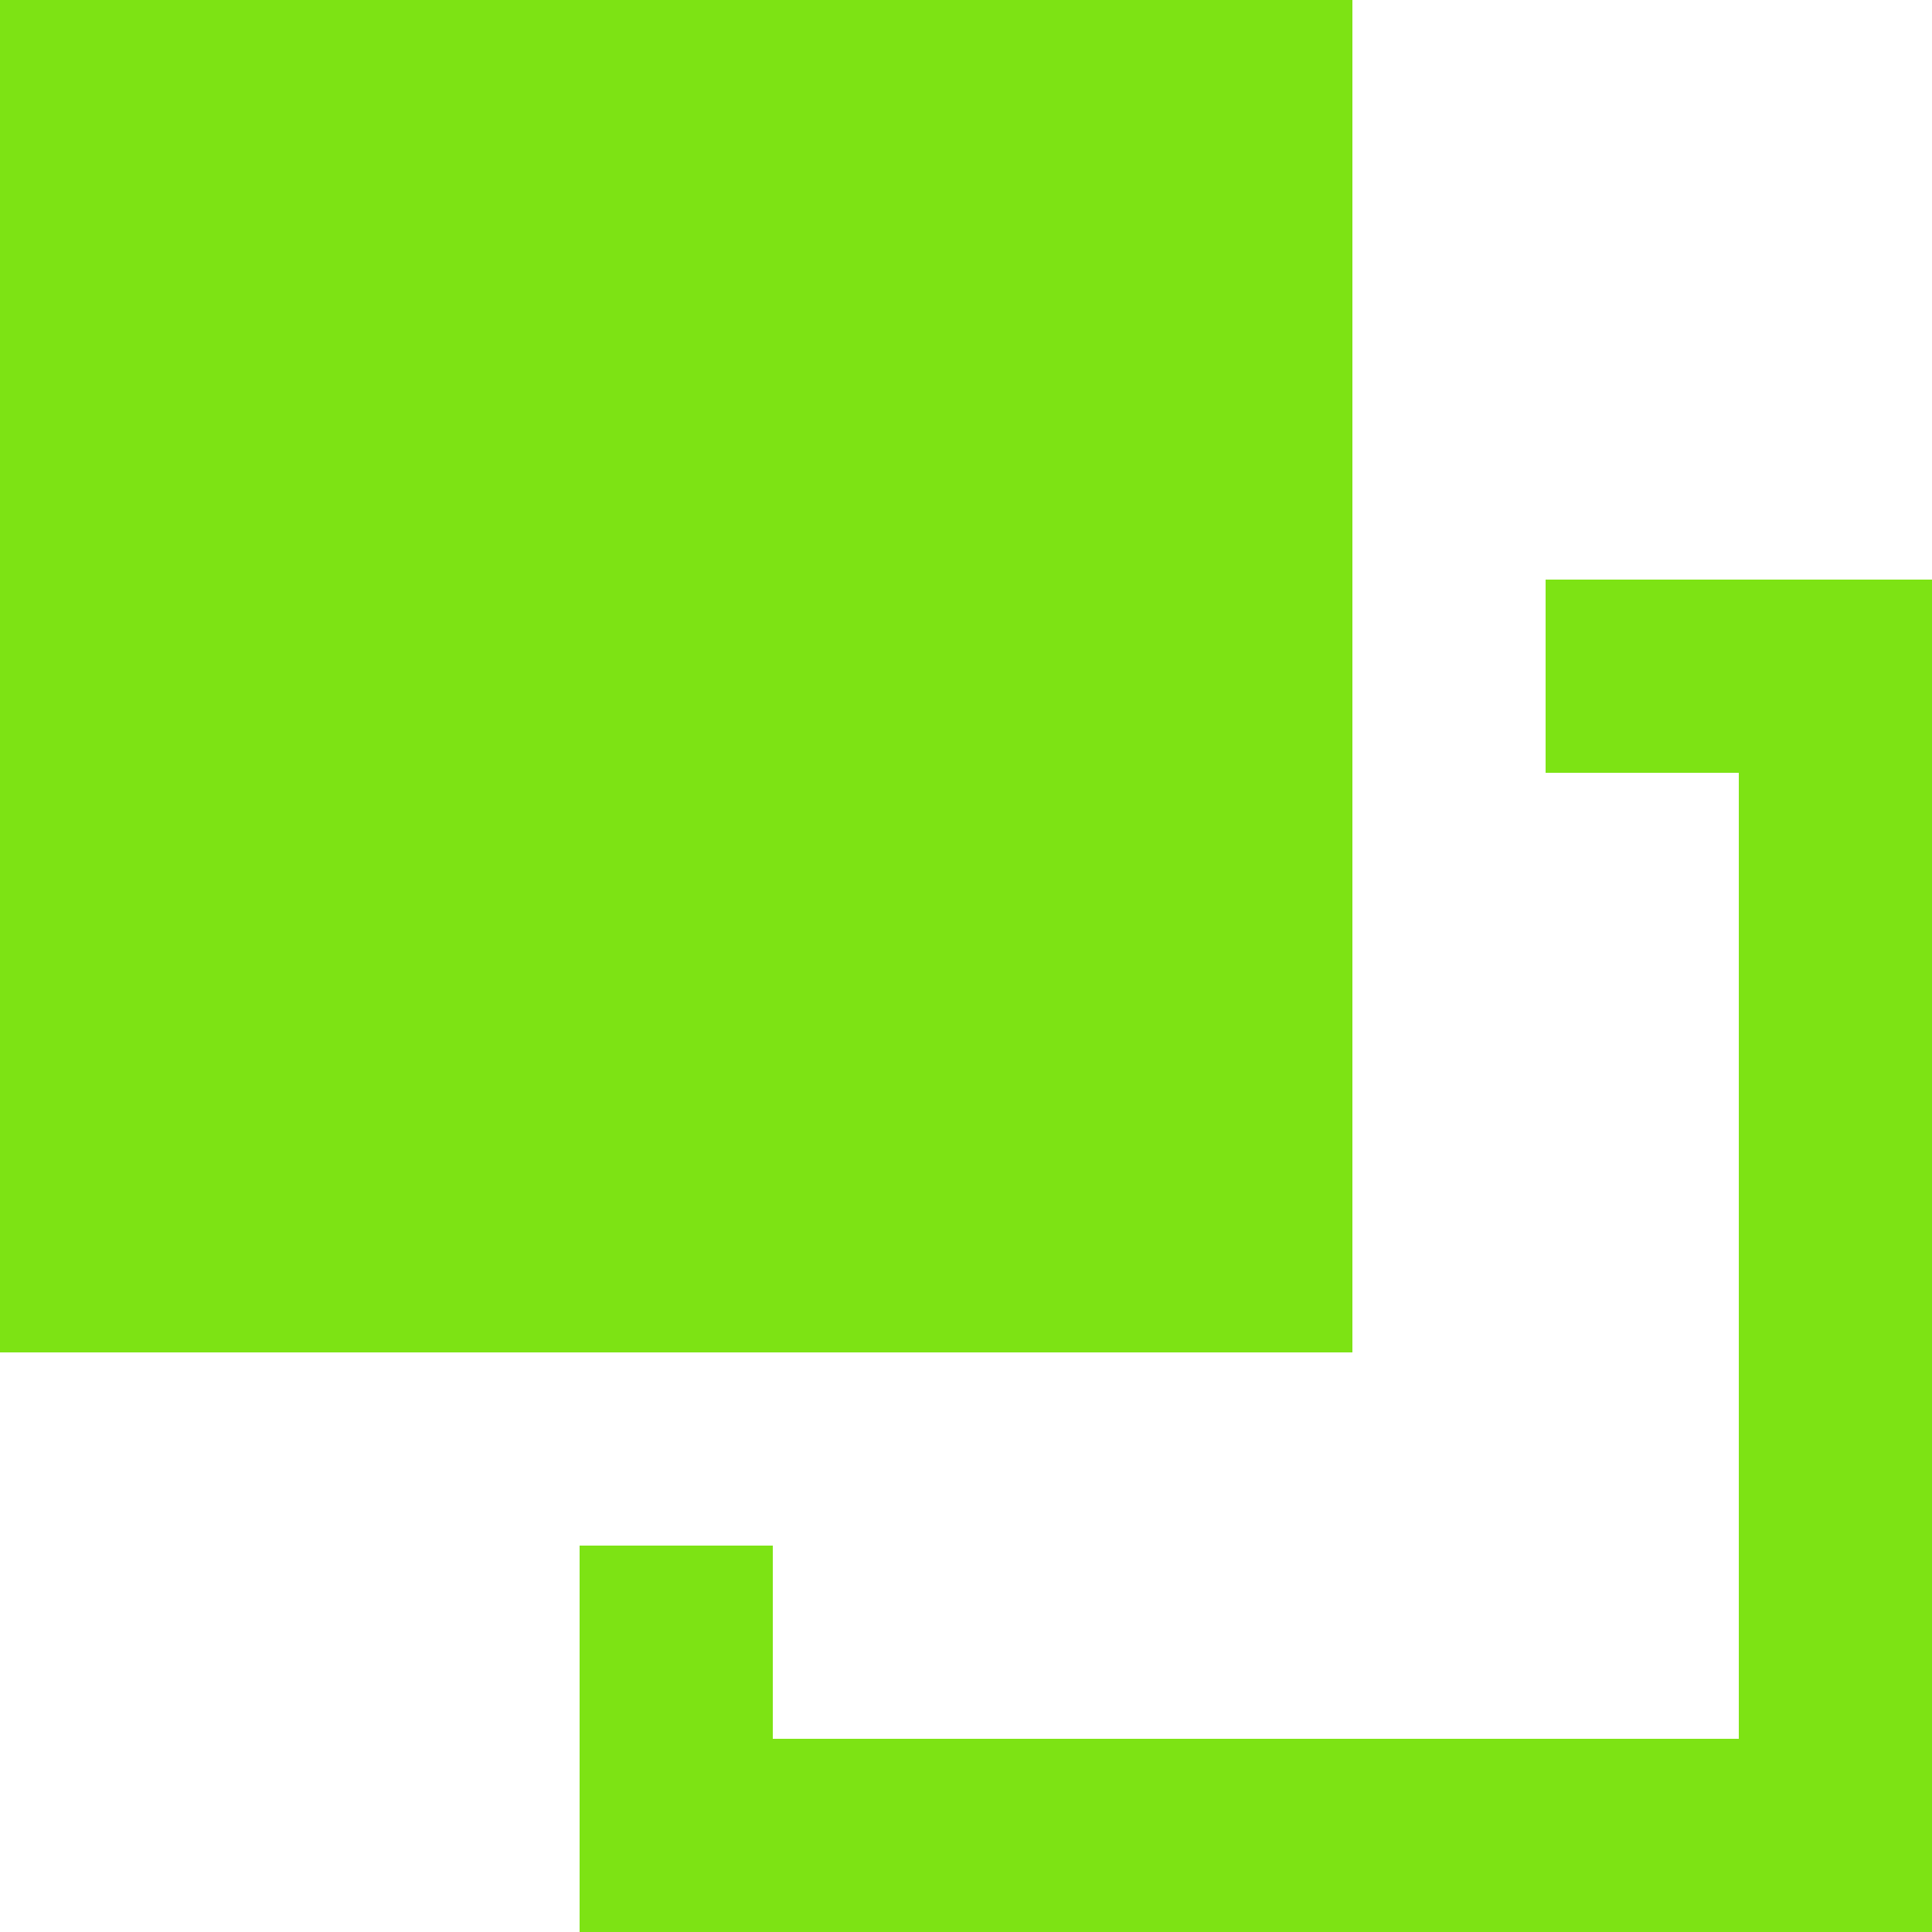 <svg xmlns="http://www.w3.org/2000/svg" width="20" height="20" viewBox="0 0 20 20" class="a"><style>.a{fill:none;}.b{fill:#7DE314;}</style><path d="M0 0H14V14H0V0ZM20 6V20H6V16H8V18H18V8H16V6H20Z" class="b"/></svg>
